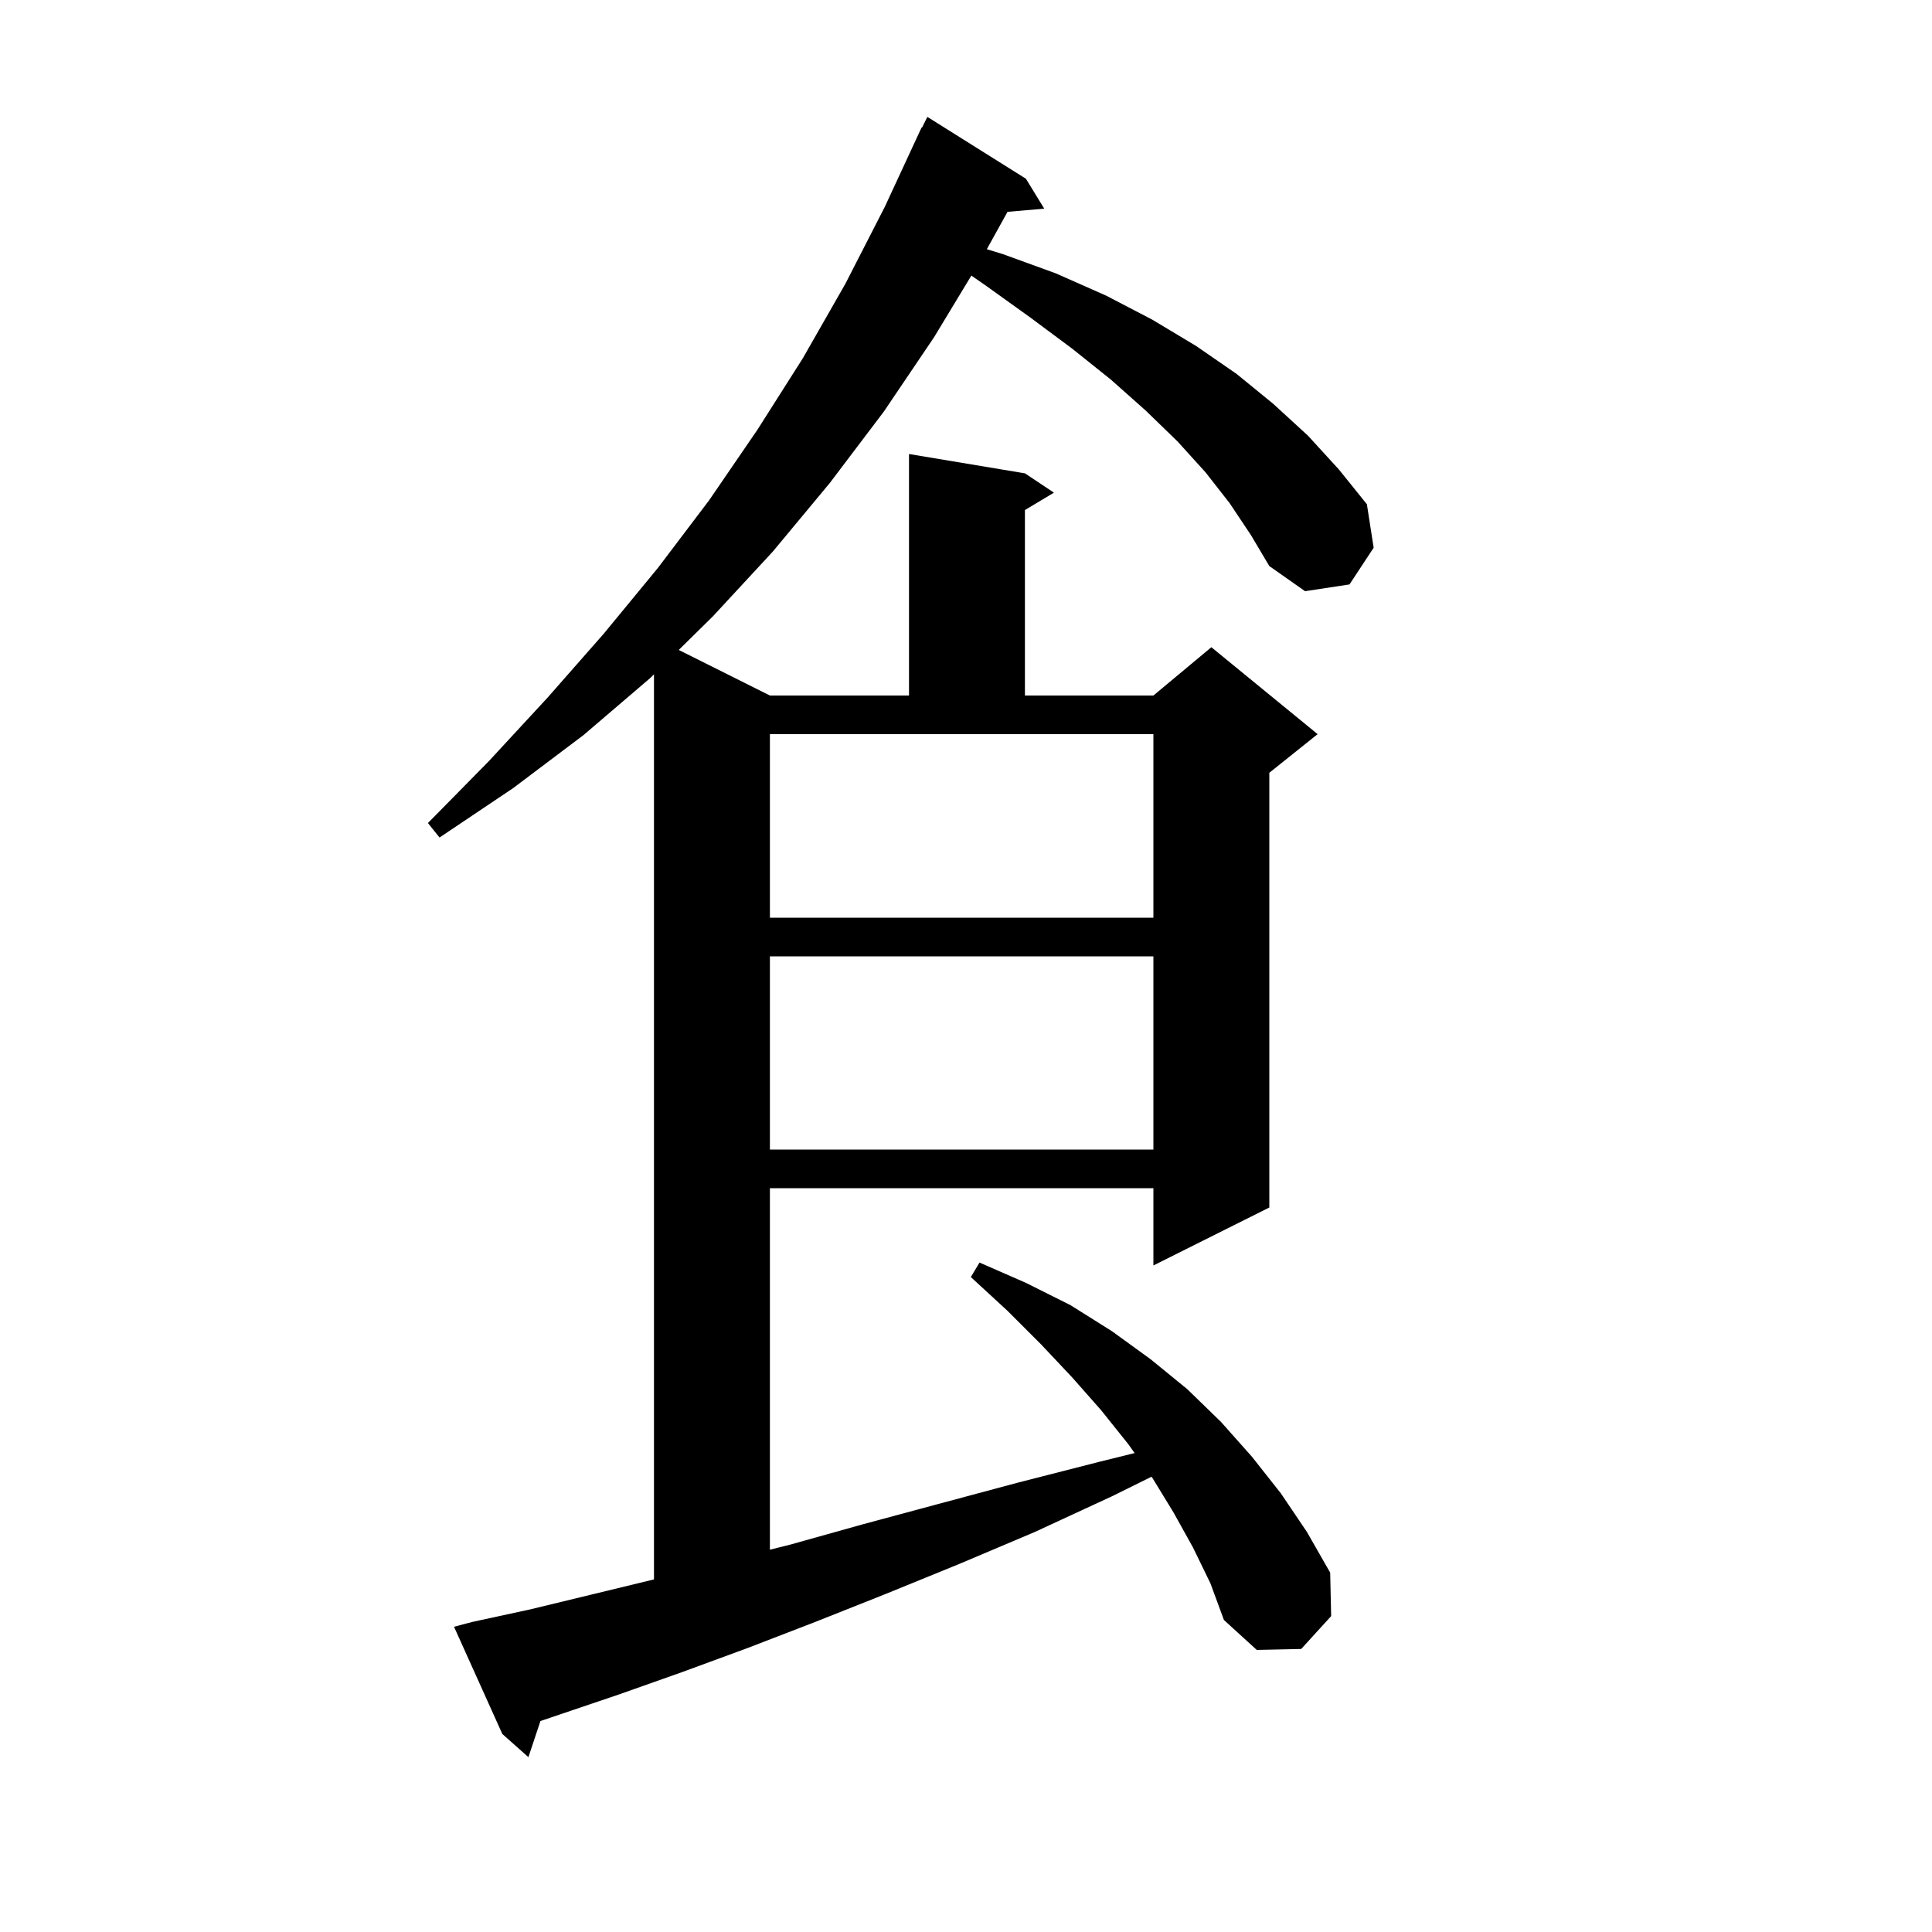 <svg xmlns="http://www.w3.org/2000/svg" xmlns:xlink="http://www.w3.org/1999/xlink" version="1.1" baseProfile="full" viewBox="0 0 200 200" width="200" height="200">
<g fill="black">
<path d="M 127.3 52.1 L 124.8 48.9 L 121.9 45.7 L 118.6 42.5 L 115.0 39.3 L 111.0 36.1 L 106.7 32.9 L 102.1 29.6 L 100.555 28.528 L 96.7 34.9 L 91.5 42.6 L 85.9 50.0 L 80.0 57.1 L 73.8 63.8 L 70.264 67.282 L 79.7 72.0 L 94.1 72.0 L 94.1 47.0 L 106.1 49.0 L 109.1 51.0 L 106.1 52.8 L 106.1 72.0 L 119.4 72.0 L 125.4 67.0 L 136.4 76.0 L 131.4 80.0 L 131.4 125.0 L 119.4 131.0 L 119.4 123.0 L 79.7 123.0 L 79.7 160.425 L 81.8 159.9 L 89.3 157.8 L 97.1 155.7 L 105.3 153.5 L 113.9 151.3 L 117.458 150.421 L 116.8 149.5 L 114.0 146.0 L 111.0 142.6 L 107.8 139.2 L 104.3 135.7 L 100.5 132.2 L 101.4 130.7 L 106.2 132.8 L 110.8 135.1 L 115.1 137.8 L 119.1 140.7 L 122.9 143.8 L 126.4 147.2 L 129.6 150.8 L 132.6 154.6 L 135.3 158.6 L 137.7 162.8 L 137.8 167.3 L 134.7 170.7 L 130.1 170.8 L 126.7 167.7 L 125.3 163.9 L 123.5 160.2 L 121.5 156.6 L 119.3 153.0 L 119.208 152.871 L 115.1 154.9 L 107.1 158.6 L 99.3 161.9 L 91.7 165.0 L 84.4 167.9 L 77.4 170.6 L 70.6 173.1 L 64.1 175.4 L 57.9 177.5 L 55.946 178.162 L 54.7 181.9 L 52.0 179.5 L 47.0 168.4 L 48.9 167.9 L 54.9 166.6 L 61.1 165.1 L 67.7 163.5 L 67.7 69.806 L 67.3 70.2 L 60.4 76.1 L 53.1 81.6 L 45.5 86.7 L 44.3 85.2 L 50.6 78.8 L 56.7 72.2 L 62.5 65.6 L 68.1 58.8 L 73.4 51.8 L 78.4 44.5 L 83.1 37.1 L 87.5 29.4 L 91.6 21.4 L 95.4 13.2 L 95.44 13.22 L 96.0 12.1 L 106.2 18.5 L 108.1 21.6 L 104.3 21.928 L 102.155 25.798 L 103.8 26.3 L 109.3 28.3 L 114.5 30.6 L 119.3 33.1 L 123.8 35.8 L 128.0 38.7 L 131.8 41.8 L 135.4 45.1 L 138.6 48.6 L 141.5 52.2 L 142.2 56.7 L 139.7 60.5 L 135.1 61.2 L 131.4 58.6 L 129.5 55.4 Z M 79.7 99.0 L 79.7 119.0 L 119.4 119.0 L 119.4 99.0 Z M 79.7 95.0 L 119.4 95.0 L 119.4 76.0 L 79.7 76.0 Z " />
</g>
</svg>
